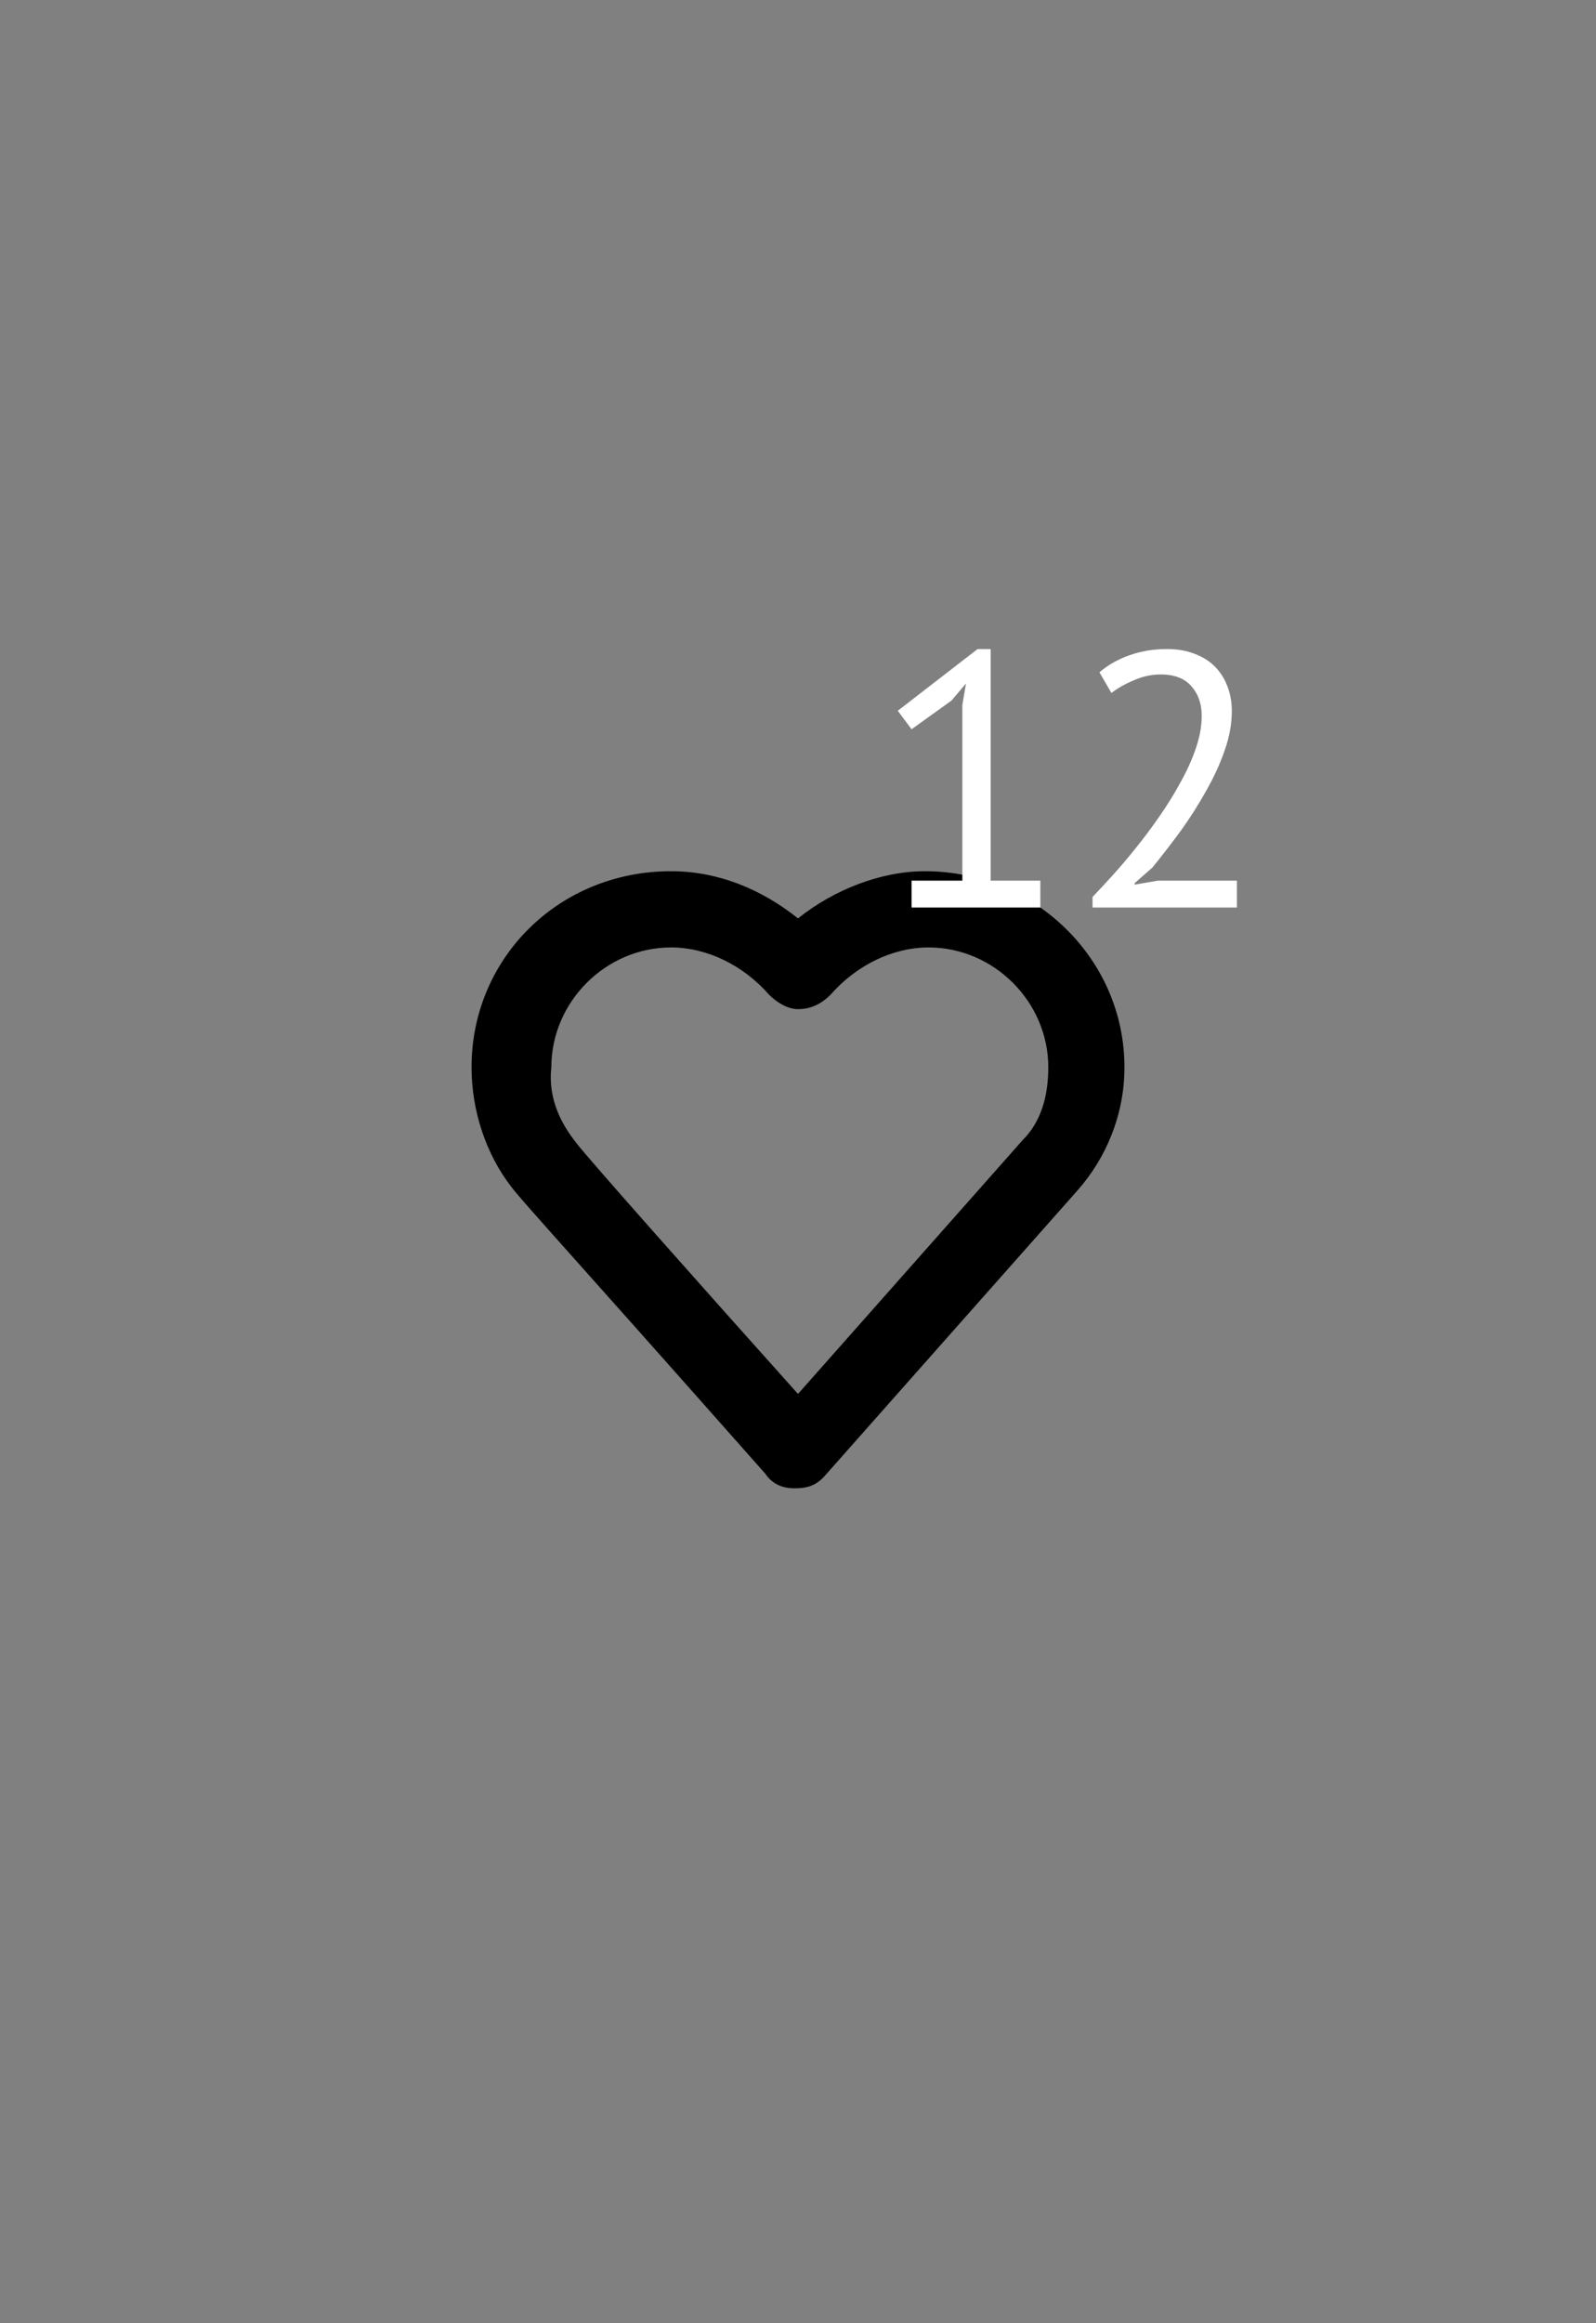 <svg width="44" height="64" viewBox="0 0 44 64" fill="none" xmlns="http://www.w3.org/2000/svg">
<rect x="0" y="0" width="44" height="64" fill="#808080" stroke="none"/>
<path d="M21.9 41C21.6 41 21.3 40.9 21.1 40.6C15.7 34.5 14.4 33.1 14.1 32.7C13.4 31.8 13 30.6 13 29.4C13 26.4 15.4 24 18.5 24C19.8 24 21 24.5 22 25.3C23 24.5 24.3 24 25.5 24C28.5 24 31 26.4 31 29.4C31 30.7 30.5 31.9 29.7 32.8L22.7 40.7C22.5 40.9 22.3 41 21.9 41ZM15.9 31.5C16.2 31.9 19.4 35.5 22 38.4L28.2 31.4C28.7 30.9 28.9 30.2 28.9 29.4C28.9 27.6 27.4 26.1 25.6 26.1C24.6 26.1 23.6 26.6 22.9 27.4C22.6 27.7 22.3 27.8 22 27.8C21.7 27.8 21.4 27.6 21.2 27.4C20.5 26.6 19.5 26.1 18.5 26.1C16.7 26.1 15.2 27.6 15.2 29.4C15.1 30.3 15.5 31 15.9 31.5C15.8 31.5 15.8 31.5 15.9 31.5Z" fill="black"/>
<path d="M25.131 24.26H26.531V19.42L26.631 18.83L26.231 19.3L25.131 20.09L24.751 19.58L26.951 17.88H27.311V24.26H28.681V25H25.131V24.26ZM33.96 19.59C33.96 19.943 33.893 20.307 33.76 20.68C33.633 21.047 33.463 21.417 33.25 21.79C33.043 22.163 32.81 22.53 32.55 22.89C32.29 23.243 32.03 23.58 31.77 23.9L31.28 24.33V24.37L31.92 24.26H34.1V25H30.12V24.71C30.267 24.557 30.443 24.367 30.65 24.14C30.857 23.913 31.07 23.663 31.29 23.39C31.517 23.11 31.737 22.817 31.95 22.51C32.17 22.197 32.367 21.88 32.54 21.56C32.72 21.24 32.863 20.923 32.97 20.61C33.077 20.297 33.13 20 33.13 19.72C33.13 19.393 33.037 19.123 32.85 18.91C32.663 18.69 32.38 18.58 32 18.58C31.747 18.58 31.5 18.633 31.26 18.74C31.02 18.84 30.813 18.957 30.64 19.09L30.31 18.52C30.543 18.32 30.82 18.163 31.14 18.05C31.46 17.937 31.803 17.88 32.17 17.88C32.457 17.88 32.71 17.923 32.93 18.01C33.15 18.09 33.337 18.207 33.49 18.36C33.643 18.513 33.76 18.697 33.84 18.91C33.92 19.117 33.96 19.343 33.96 19.59Z" fill="white"/>
</svg>
